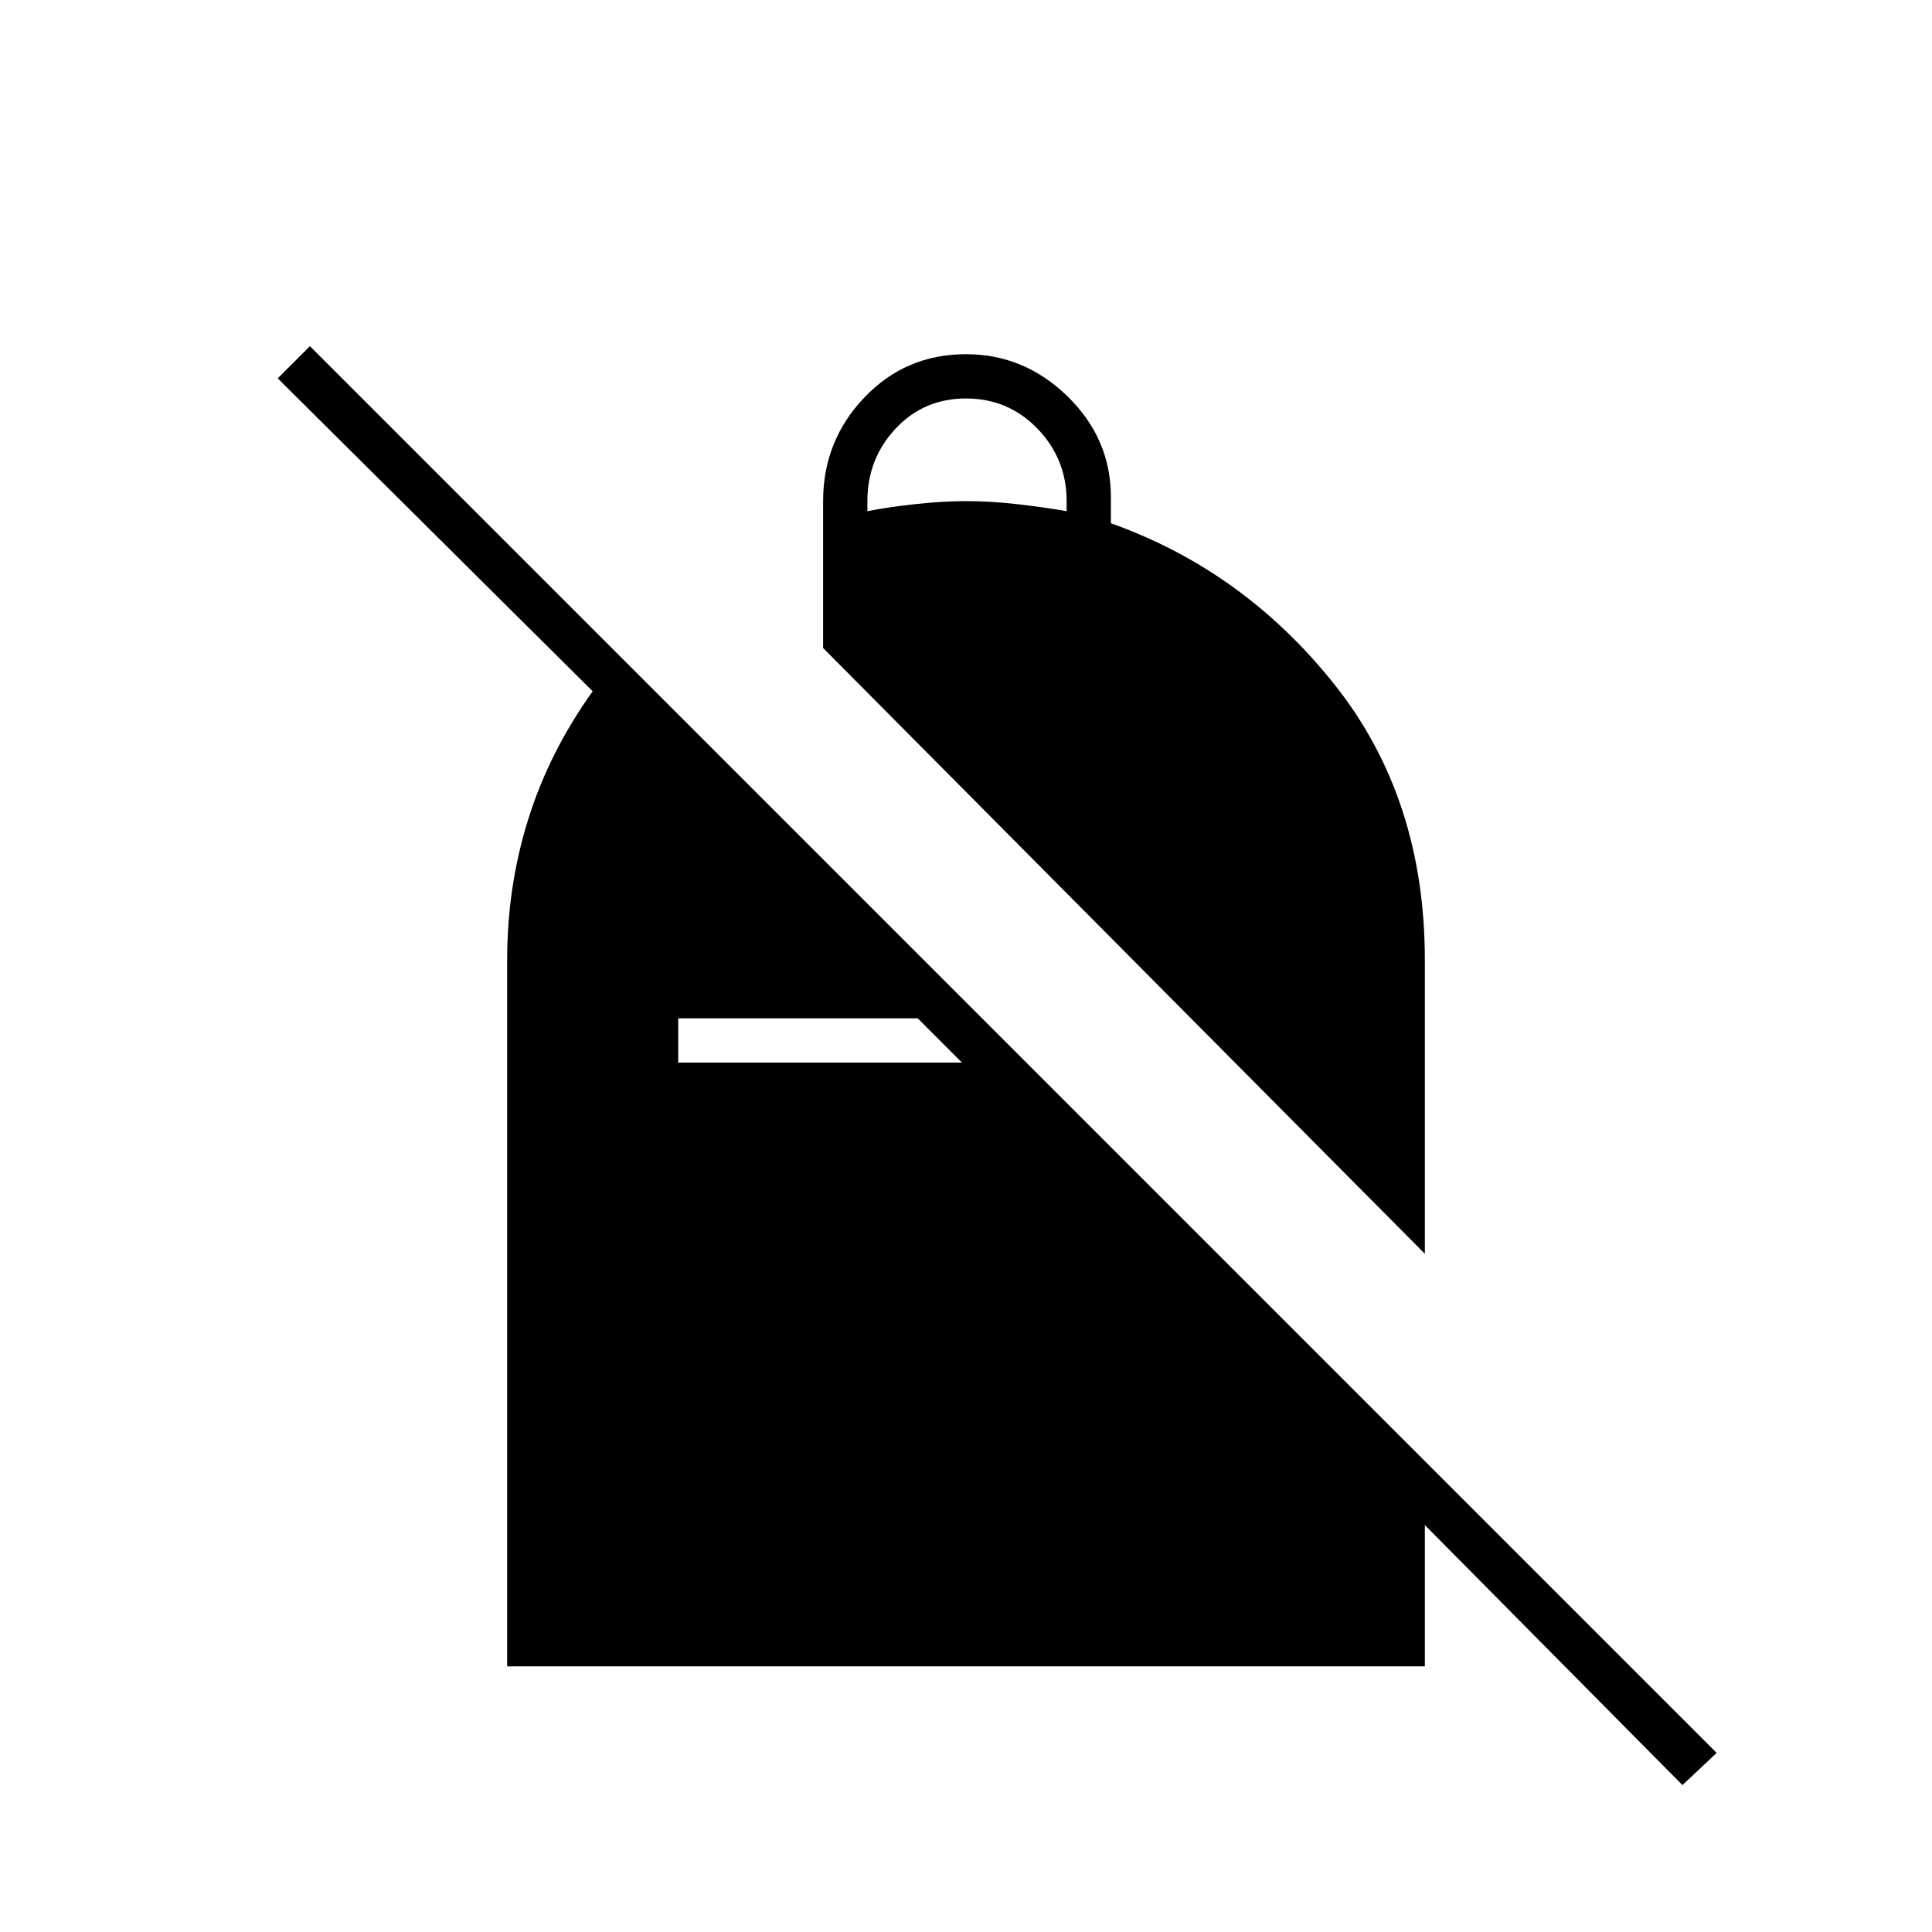 <svg xmlns="http://www.w3.org/2000/svg" height="48" viewBox="0 -960 960 960" width="48"><path d="M480-784q29 0 50.5 21t21.5 50v13q66 23.5 111 80t45 137v146L409-638v-73q0-30 20.5-51.5T480-784Zm0 22q-21 0-35 15t-14 36v5q10-2 23.75-3.5T480-711q12 0 25.25 1.5T530-706v-5q0-21-14.5-36T480-762ZM836-73 676.5-234H708v102H252v-351q0-36.5 10.5-70t32-63.5L138-772l16-16L853-89l-17 16ZM456-454H337v22h141l-22-22Z"/></svg>